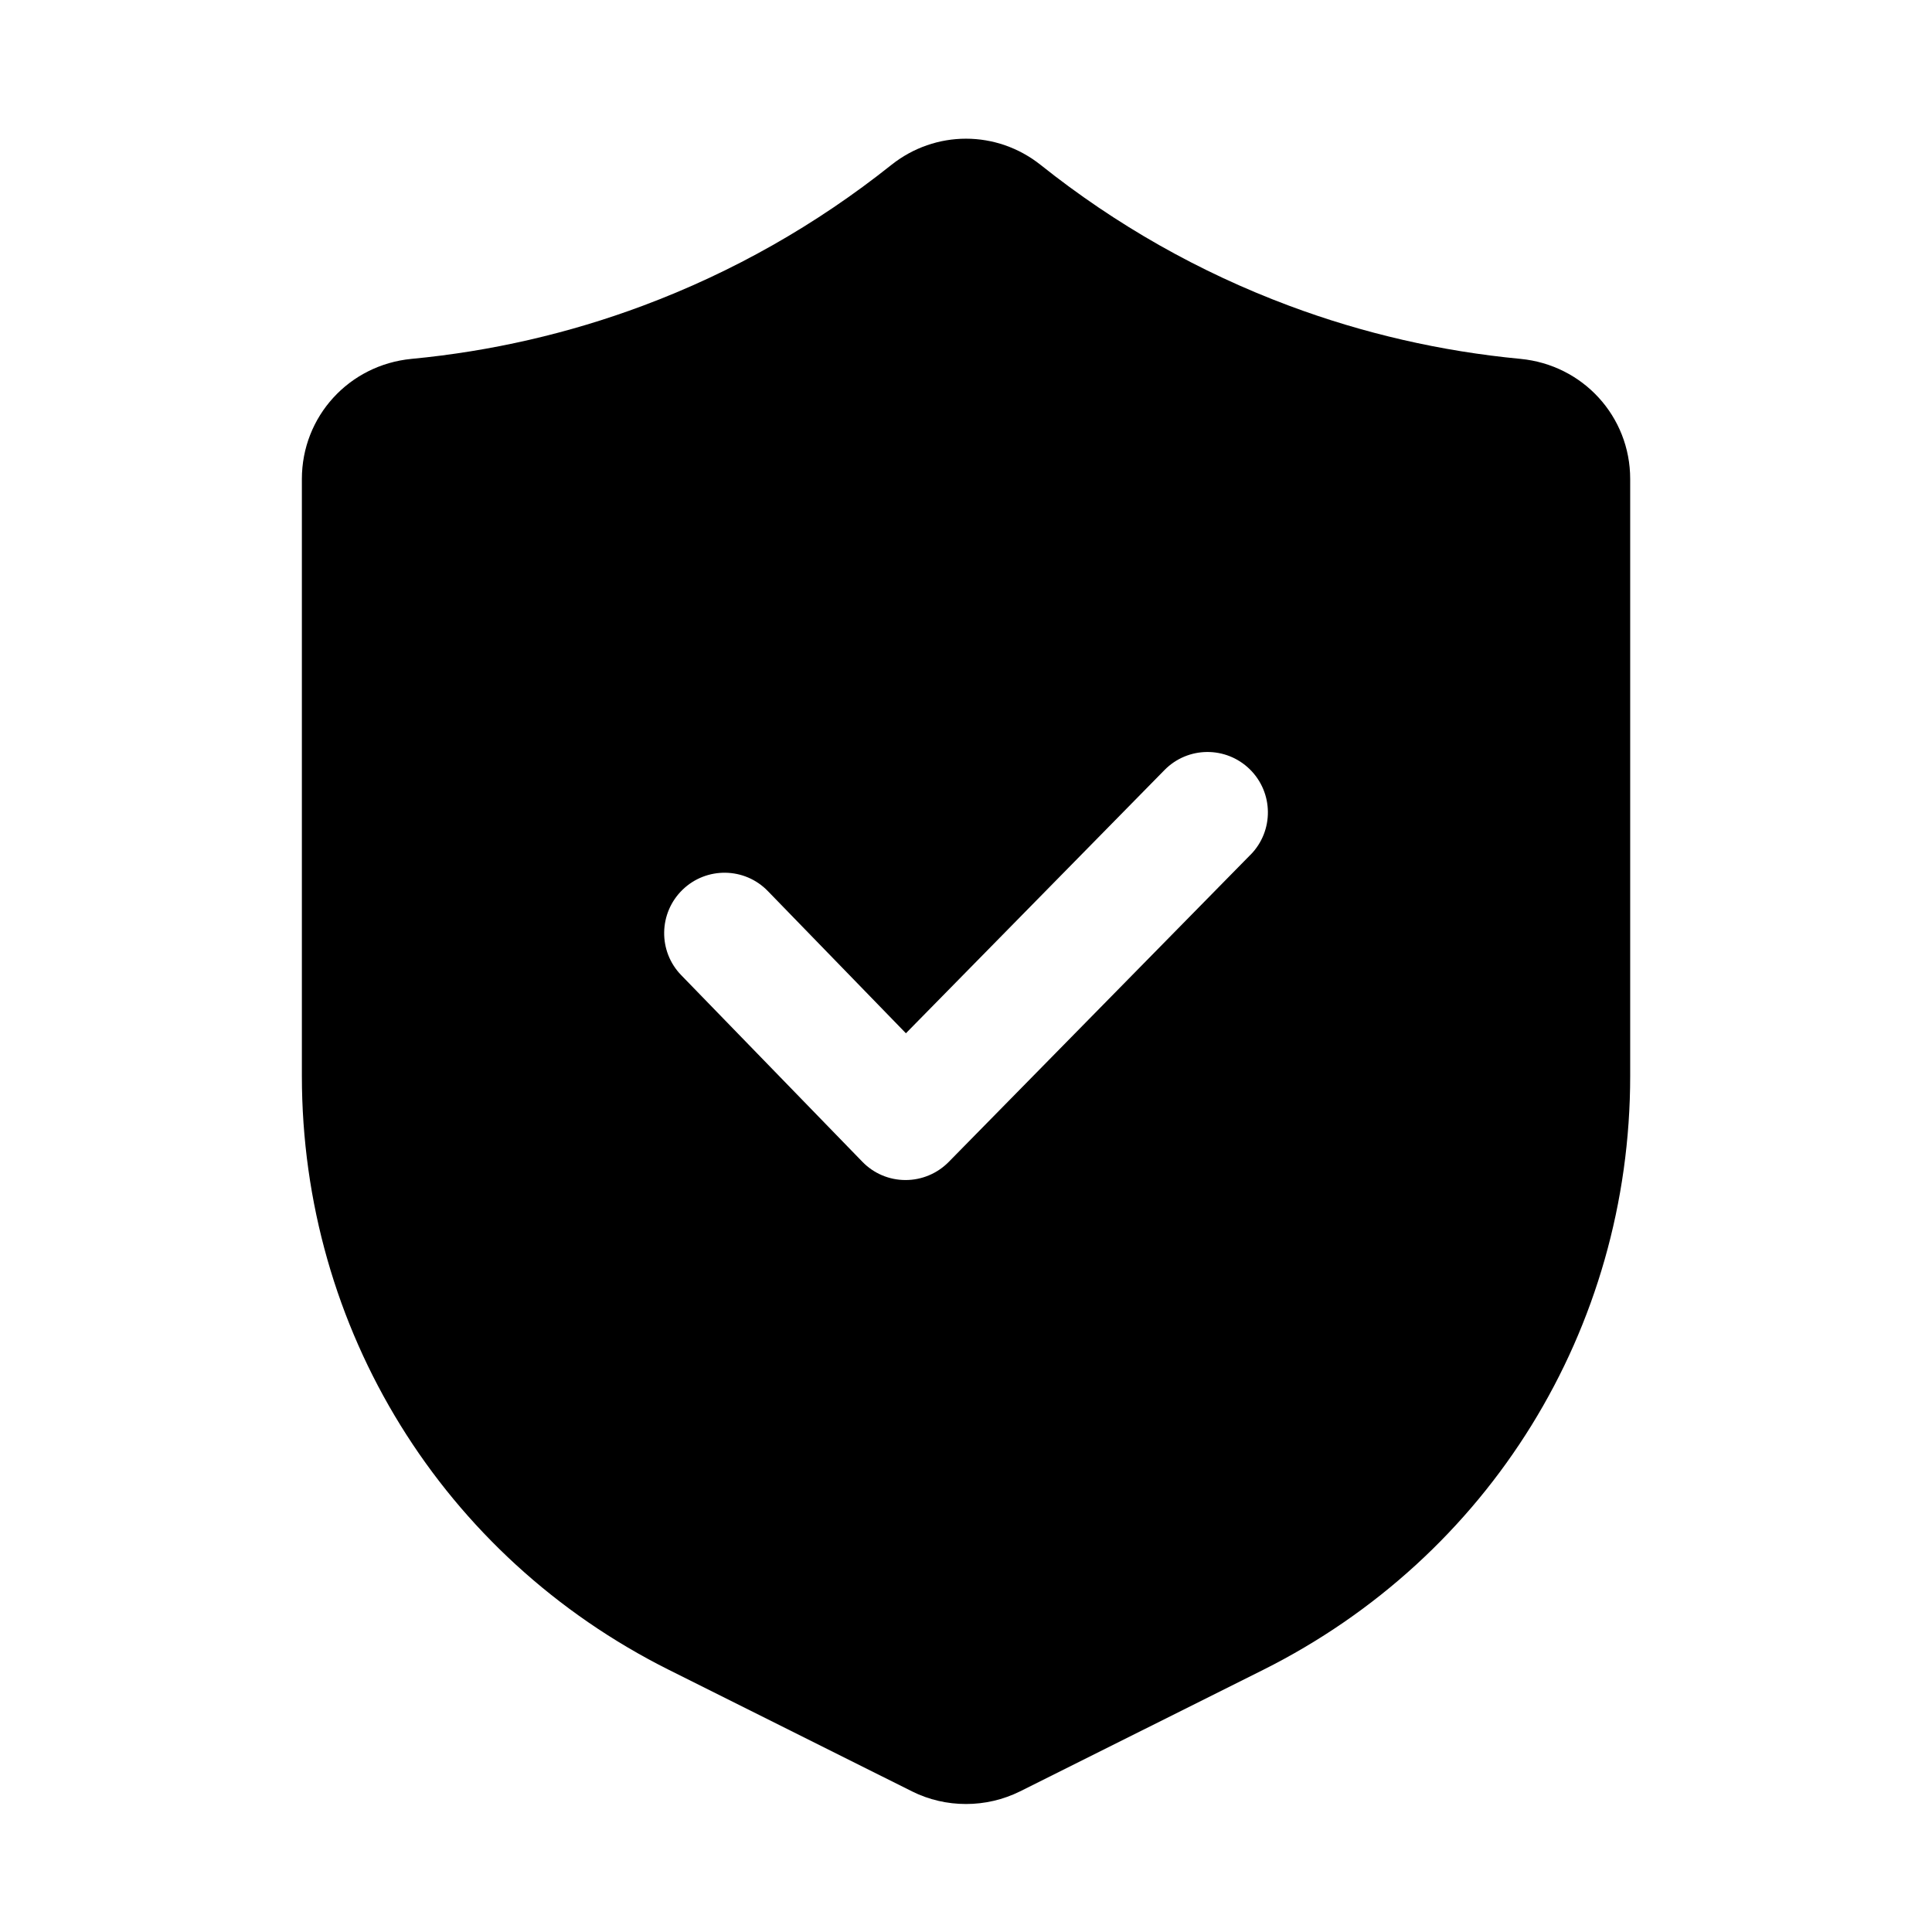 <svg width="60" height="60" viewBox="0 0 60 60" fill="none" xmlns="http://www.w3.org/2000/svg">
<path d="M47.218 11.145C44.756 10.911 42.337 10.356 40.031 9.493C37.247 8.454 34.654 6.984 32.321 5.124C30.954 4.035 29.046 4.035 27.679 5.124C25.346 6.983 22.753 8.453 19.969 9.493C17.663 10.356 15.244 10.911 12.782 11.145C10.839 11.331 9.375 12.936 9.375 14.876V33.413C9.375 41.274 13.744 48.343 20.777 51.861L28.324 55.633C28.849 55.896 29.424 56.025 30 56.025C30.576 56.025 31.151 55.894 31.678 55.633L39.225 51.861C46.256 48.343 50.627 41.274 50.627 33.413V14.876C50.627 12.934 49.161 11.331 47.218 11.145ZM38.837 26.543L29.462 36.086C29.109 36.444 28.628 36.647 28.125 36.647H28.119C27.613 36.647 27.131 36.441 26.781 36.079L21.156 30.285C20.434 29.543 20.453 28.356 21.195 27.634C21.938 26.912 23.126 26.929 23.846 27.673L28.134 32.089L36.163 23.916C36.889 23.175 38.074 23.166 38.814 23.891C39.553 24.617 39.564 25.804 38.839 26.543H38.837Z" fill="black"/>
</svg>
